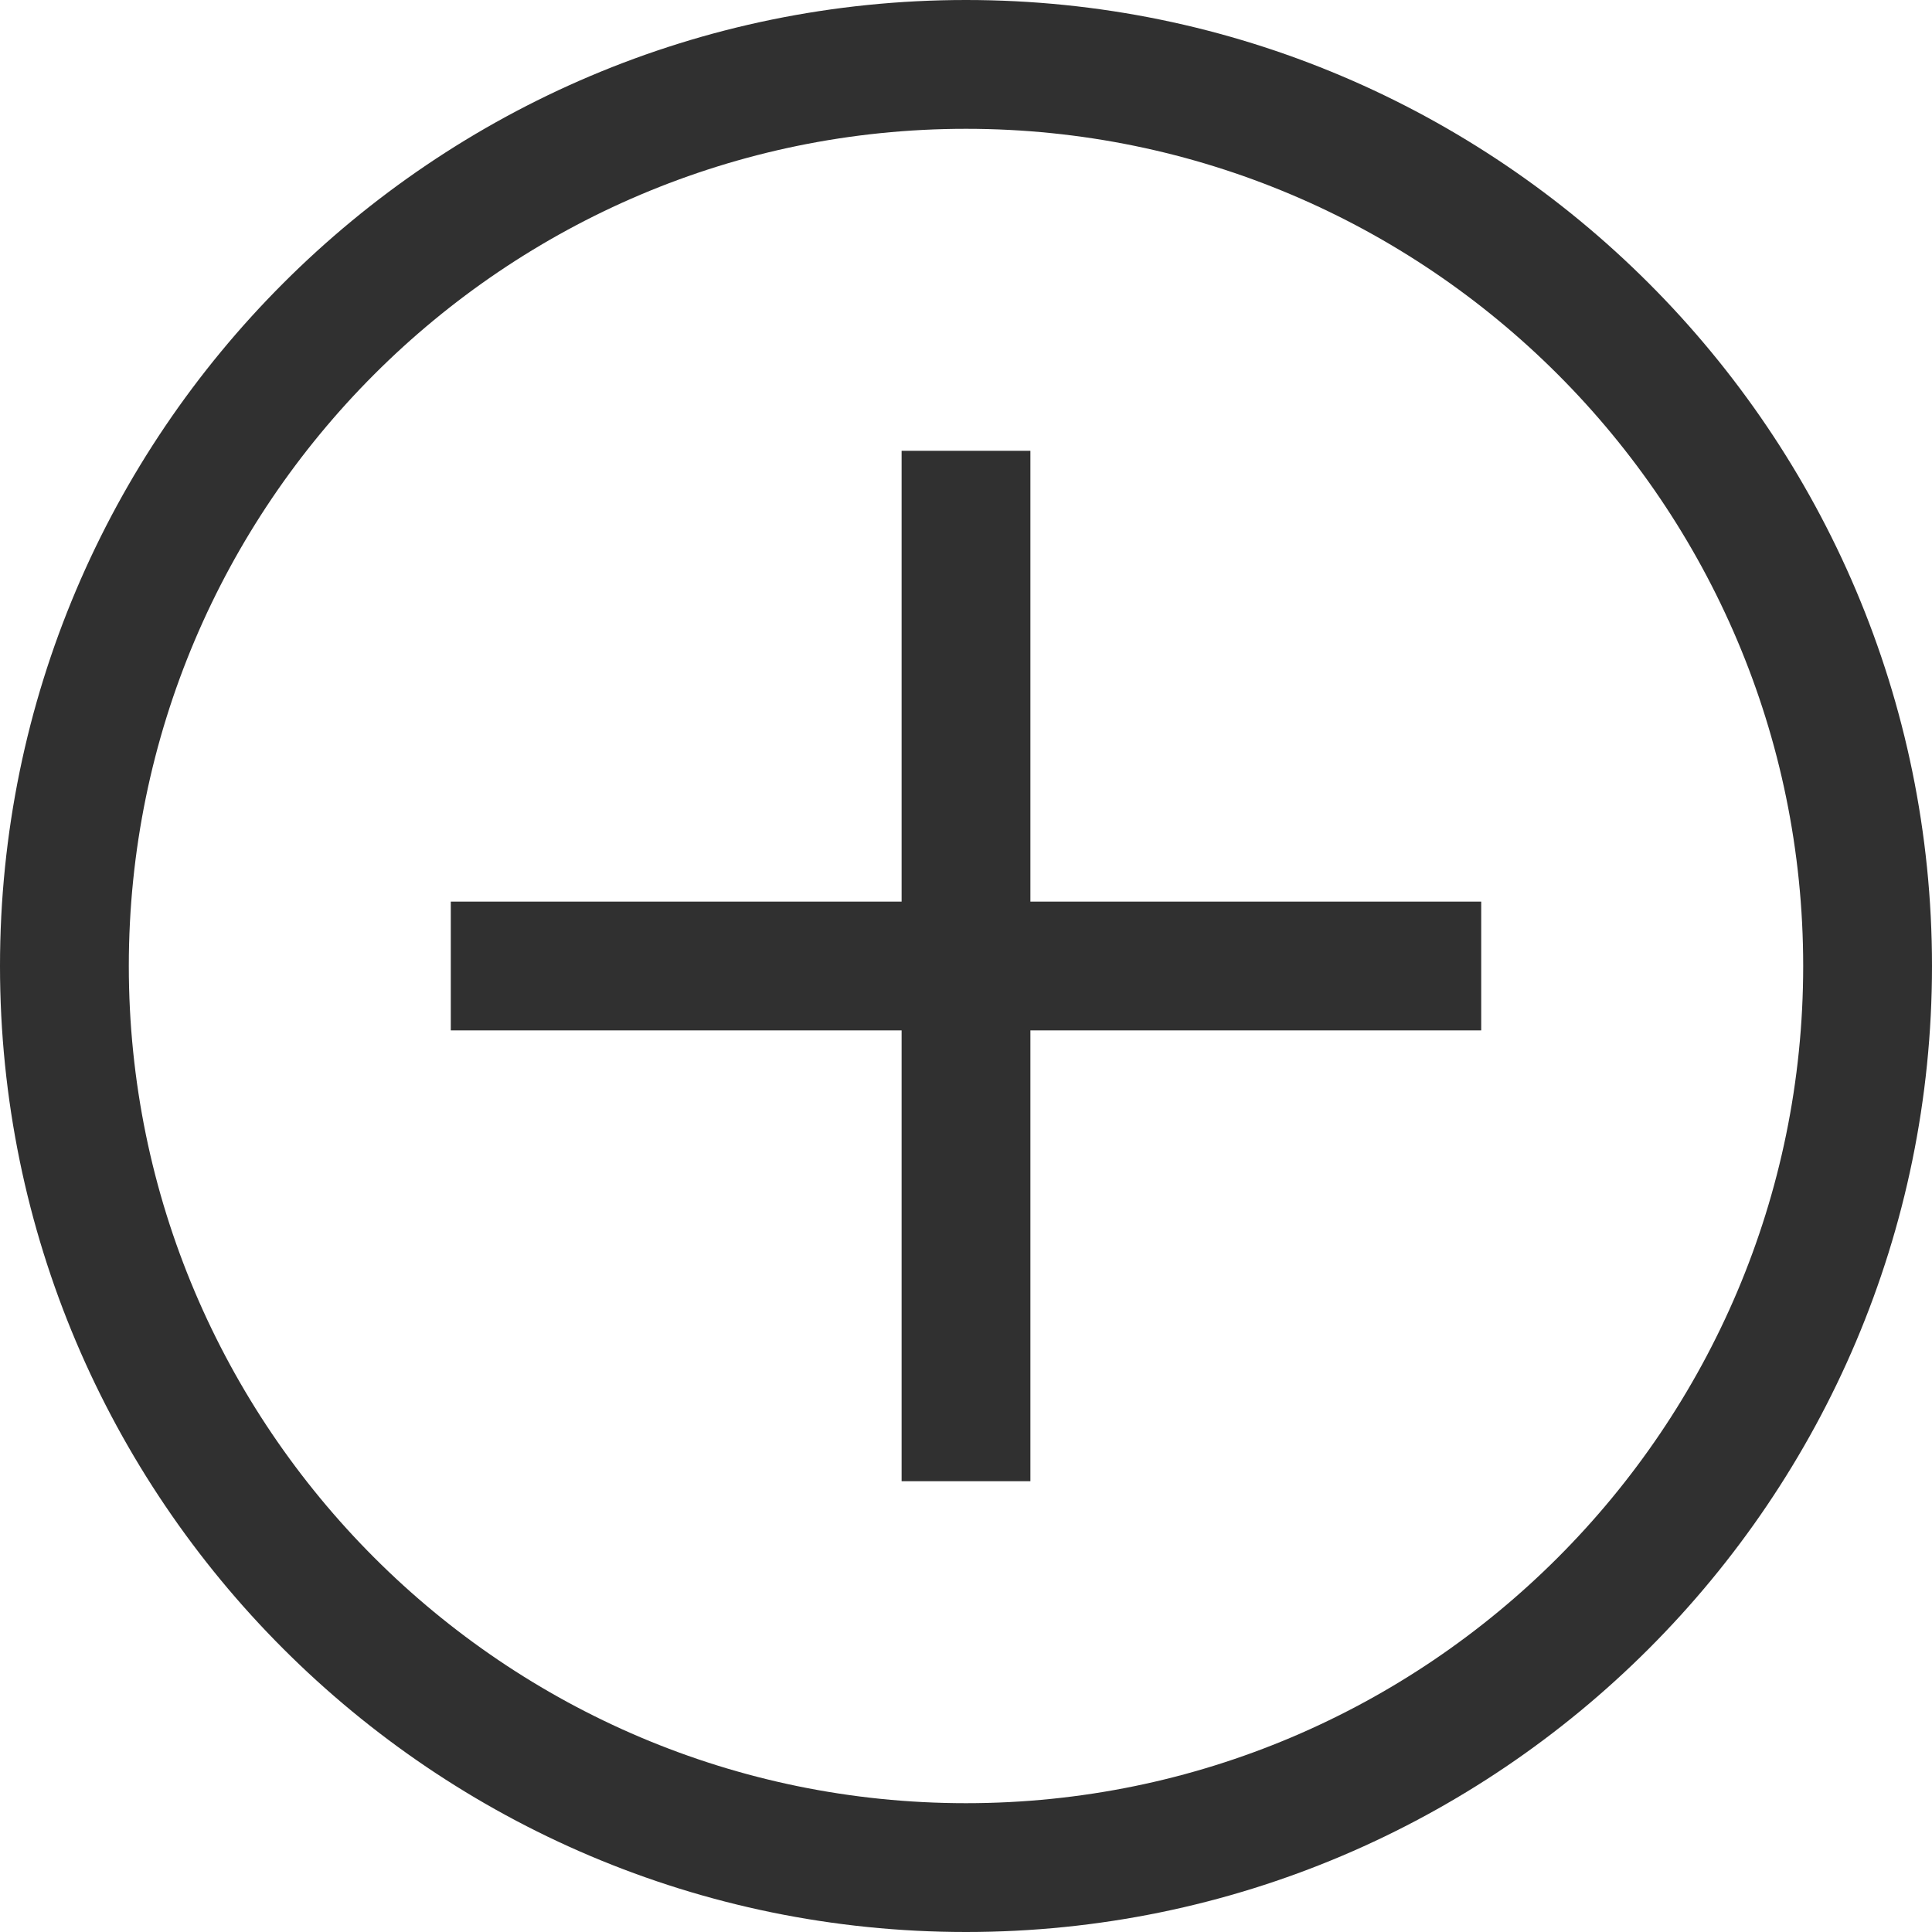 <svg width="70" height="70" viewBox="0 0 70 70" fill="none" xmlns="http://www.w3.org/2000/svg">
<path d="M35 0C15.699 0 0 15.699 0 35C0 54.301 15.699 70 35 70C54.301 70 70 54.301 70 35C70 15.699 54.301 0 35 0ZM35 65.333C18.275 65.333 4.667 51.725 4.667 35C4.667 18.275 18.275 4.667 35 4.667C51.725 4.667 65.333 18.275 65.333 35C65.333 51.725 51.725 65.333 35 65.333Z" fill="#303030"/>
<path d="M37.333 16.333H32.667V32.667H16.333V37.333H32.667V53.667H37.333V37.333H53.667V32.667H37.333V16.333Z" fill="#303030"/>
</svg>
